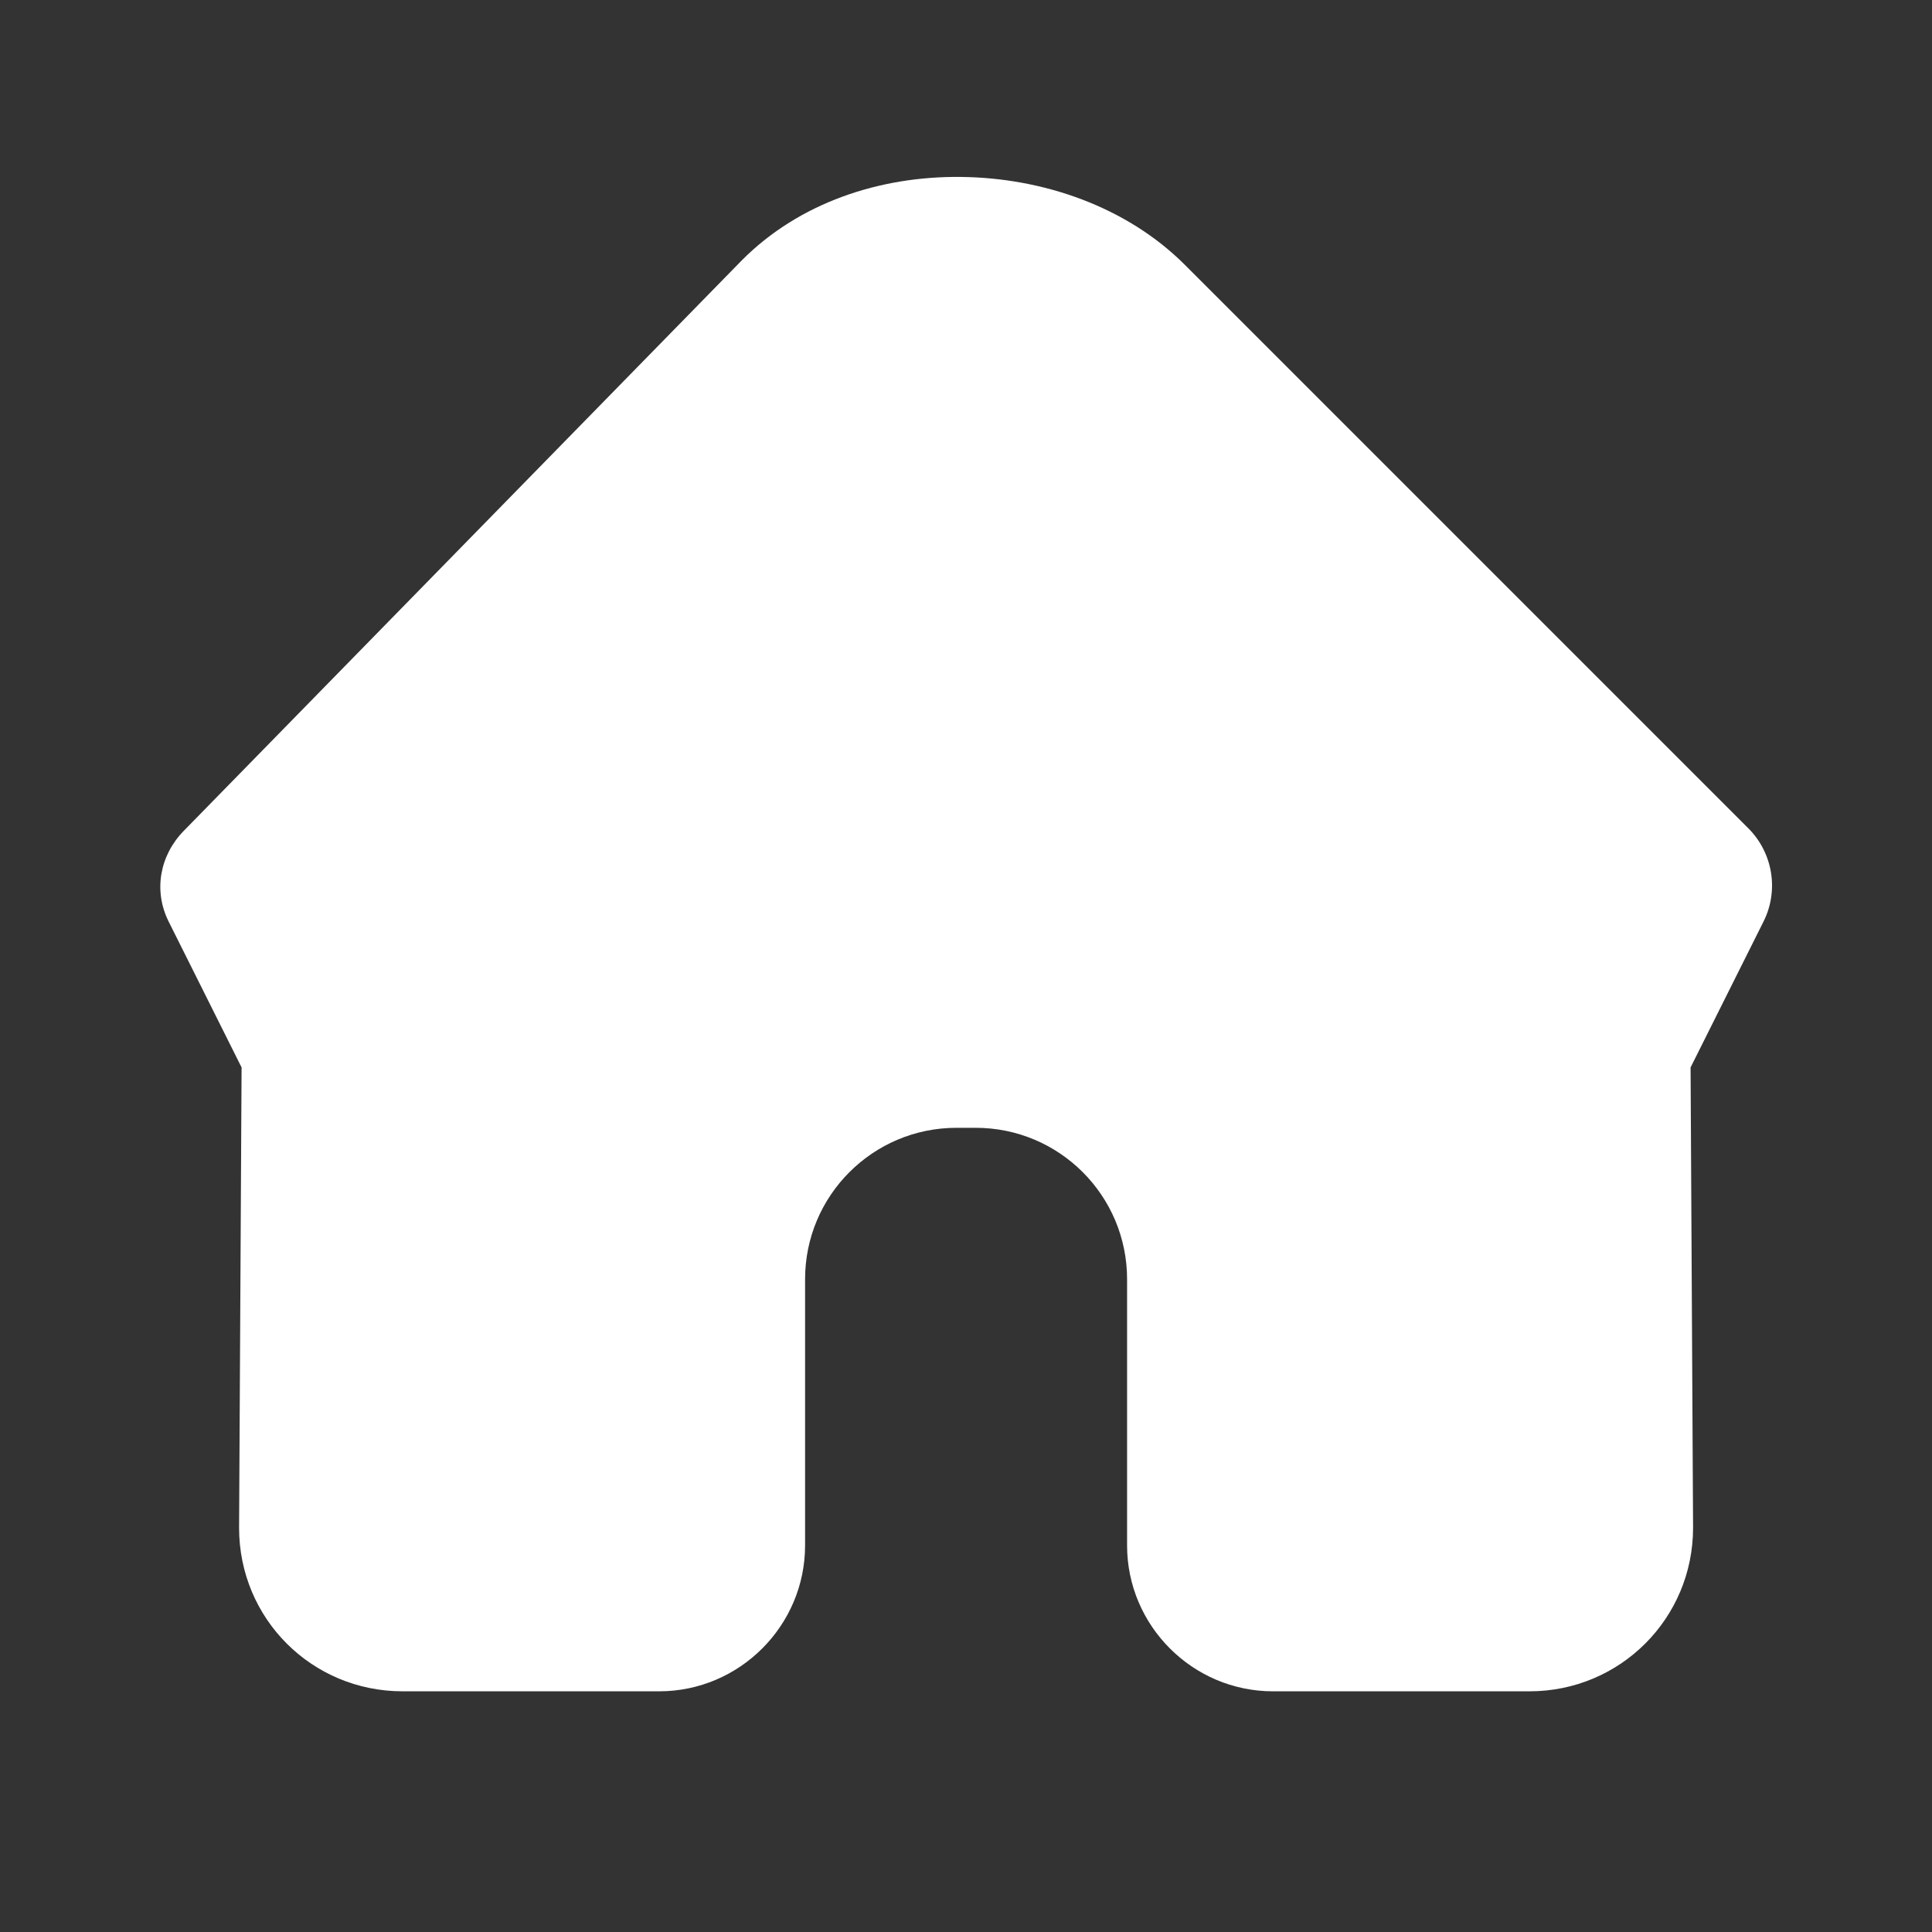 <svg width="24" height="24" viewBox="0 0 24 24" fill="none" xmlns="http://www.w3.org/2000/svg">
<rect x="0" y="0" width="24" height="24" fill="#333333" stroke="none"/>
<path d="M11.939 2.198C10.922 2.186 9.926 2.522 9.22 3.229L2.282 10.322C1.984 10.627 1.904 11.066 2.095 11.448L3.001 13.26L2.97 18.979C2.97 20.11 3.876 21.01 5.001 21.01H8.189C9.186 21.01 10.001 20.195 10.001 19.198V15.891C10.001 14.852 10.843 14.01 11.882 14.01H12.12C13.159 14.01 14.001 14.852 14.001 15.891V19.198C14.001 20.195 14.816 21.01 15.813 21.01H19.001C20.126 21.01 21.032 20.104 21.032 18.979L21.001 13.26L21.907 11.448C22.1 11.063 22.024 10.596 21.72 10.291C21.46 10.031 15.345 3.916 14.72 3.291C13.995 2.566 12.955 2.209 11.939 2.198Z" fill="#ffffff"/>
</svg>
